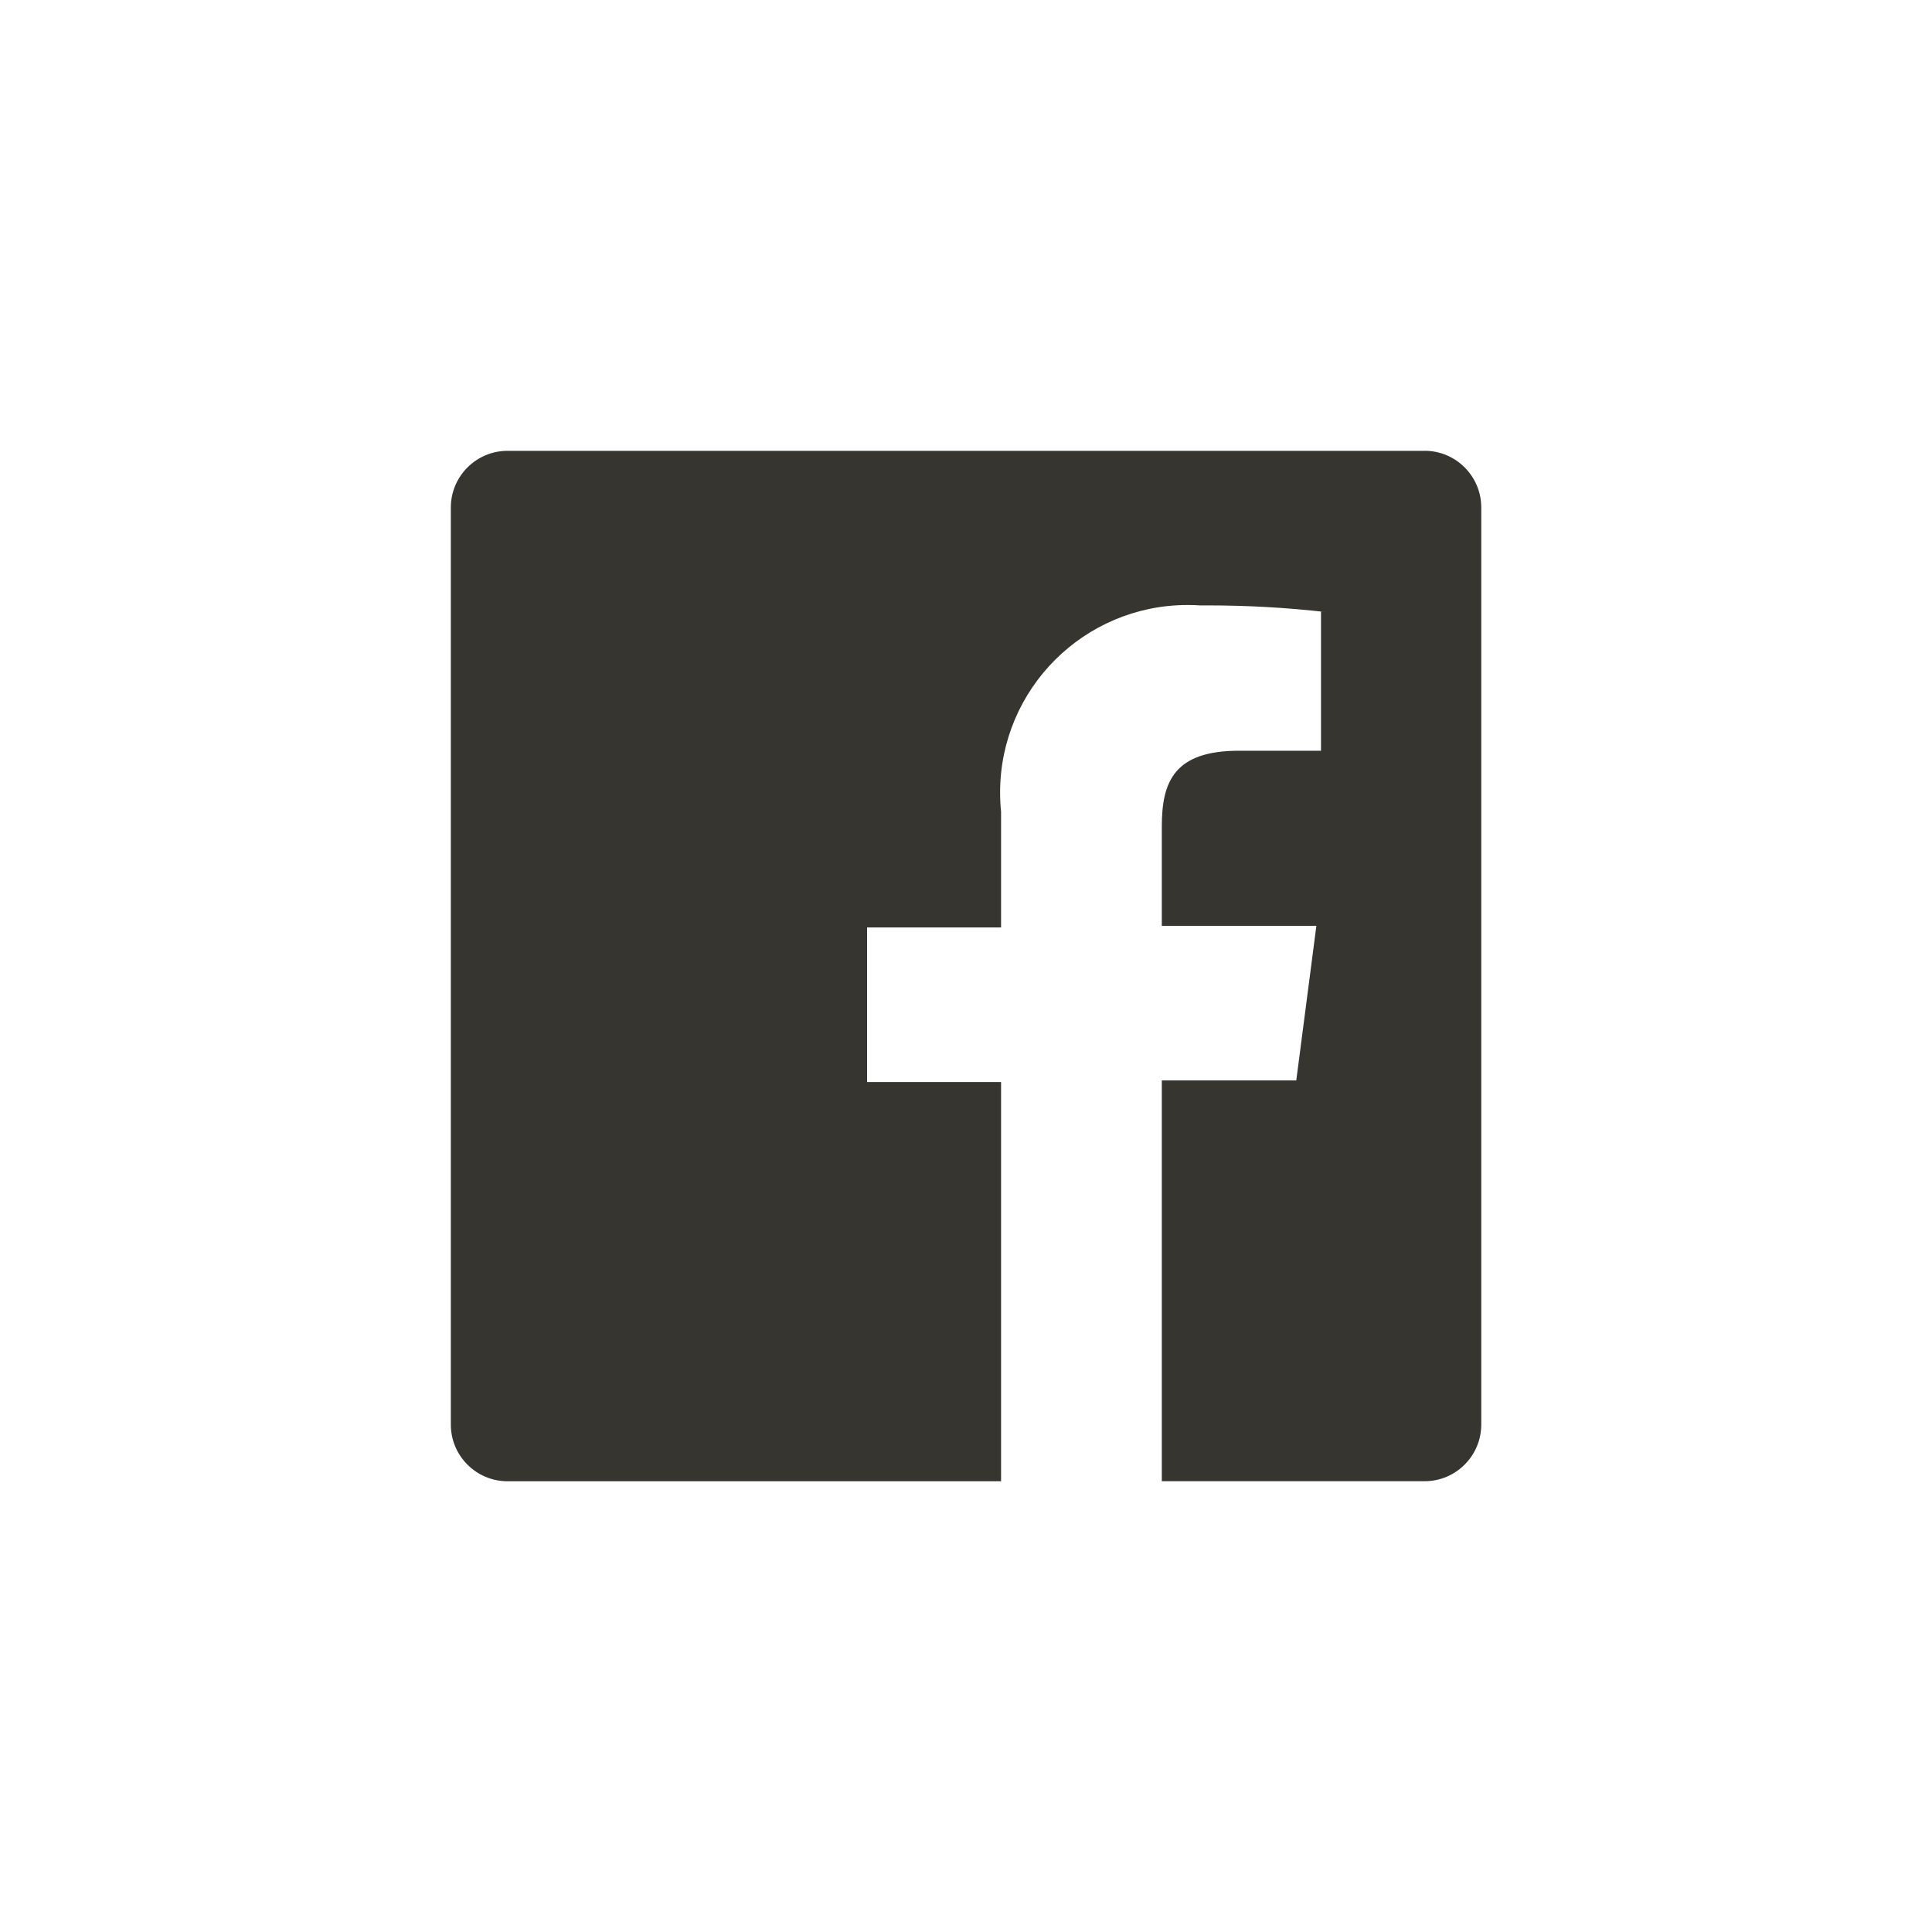 <!-- Generated by IcoMoon.io -->
<svg version="1.1" xmlns="http://www.w3.org/2000/svg" width="40" height="40" viewBox="0 0 40 40">
<title>ul-facebook</title>
<path fill="#37352f" d="M29.494 9.334h-18.986c-0.648 0-1.174 0.526-1.174 1.174v0 18.986c0 0.648 0.526 1.174 1.174 1.174h10.218v-8.266h-2.774v-3.2h2.774v-2.4c-0.013-0.118-0.020-0.255-0.020-0.394 0-2.144 1.738-3.882 3.882-3.882 0.097 0 0.194 0.003 0.289 0.010l-0.013-0.001c0.039 0 0.086-0.001 0.133-0.001 0.829 0 1.646 0.046 2.451 0.138l-0.098-0.009v2.88h-1.696c-1.344 0-1.6 0.64-1.6 1.568v2.058h3.2l-0.416 3.2h-2.784v8.298h5.44c0.648 0 1.174-0.526 1.174-1.174v0-18.986c0-0.648-0.526-1.174-1.174-1.174v0z"></path>
</svg>
